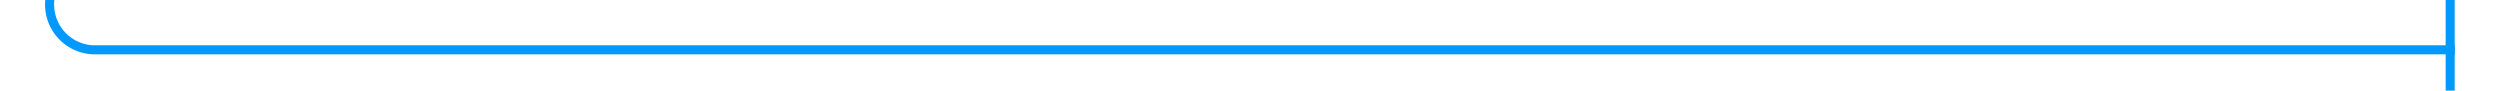 ﻿<?xml version="1.0" encoding="utf-8"?>
<svg version="1.1" xmlns:xlink="http://www.w3.org/1999/xlink" width="276px" height="10px" preserveAspectRatio="xMinYMid meet" viewBox="255 112  276 8" xmlns="http://www.w3.org/2000/svg">
  <path d="M 260.5 94  L 260.5 111  A 5 5 0 0 0 265.5 116.5 L 526 116.5  " stroke-width="1" stroke="#0099ff" fill="none" />
  <path d="M 260.5 93  A 3 3 0 0 0 257.5 96 A 3 3 0 0 0 260.5 99 A 3 3 0 0 0 263.5 96 A 3 3 0 0 0 260.5 93 Z M 525 111  L 525 122  L 526 122  L 526 111  L 525 111  Z " fill-rule="nonzero" fill="#0099ff" stroke="none" />
</svg>